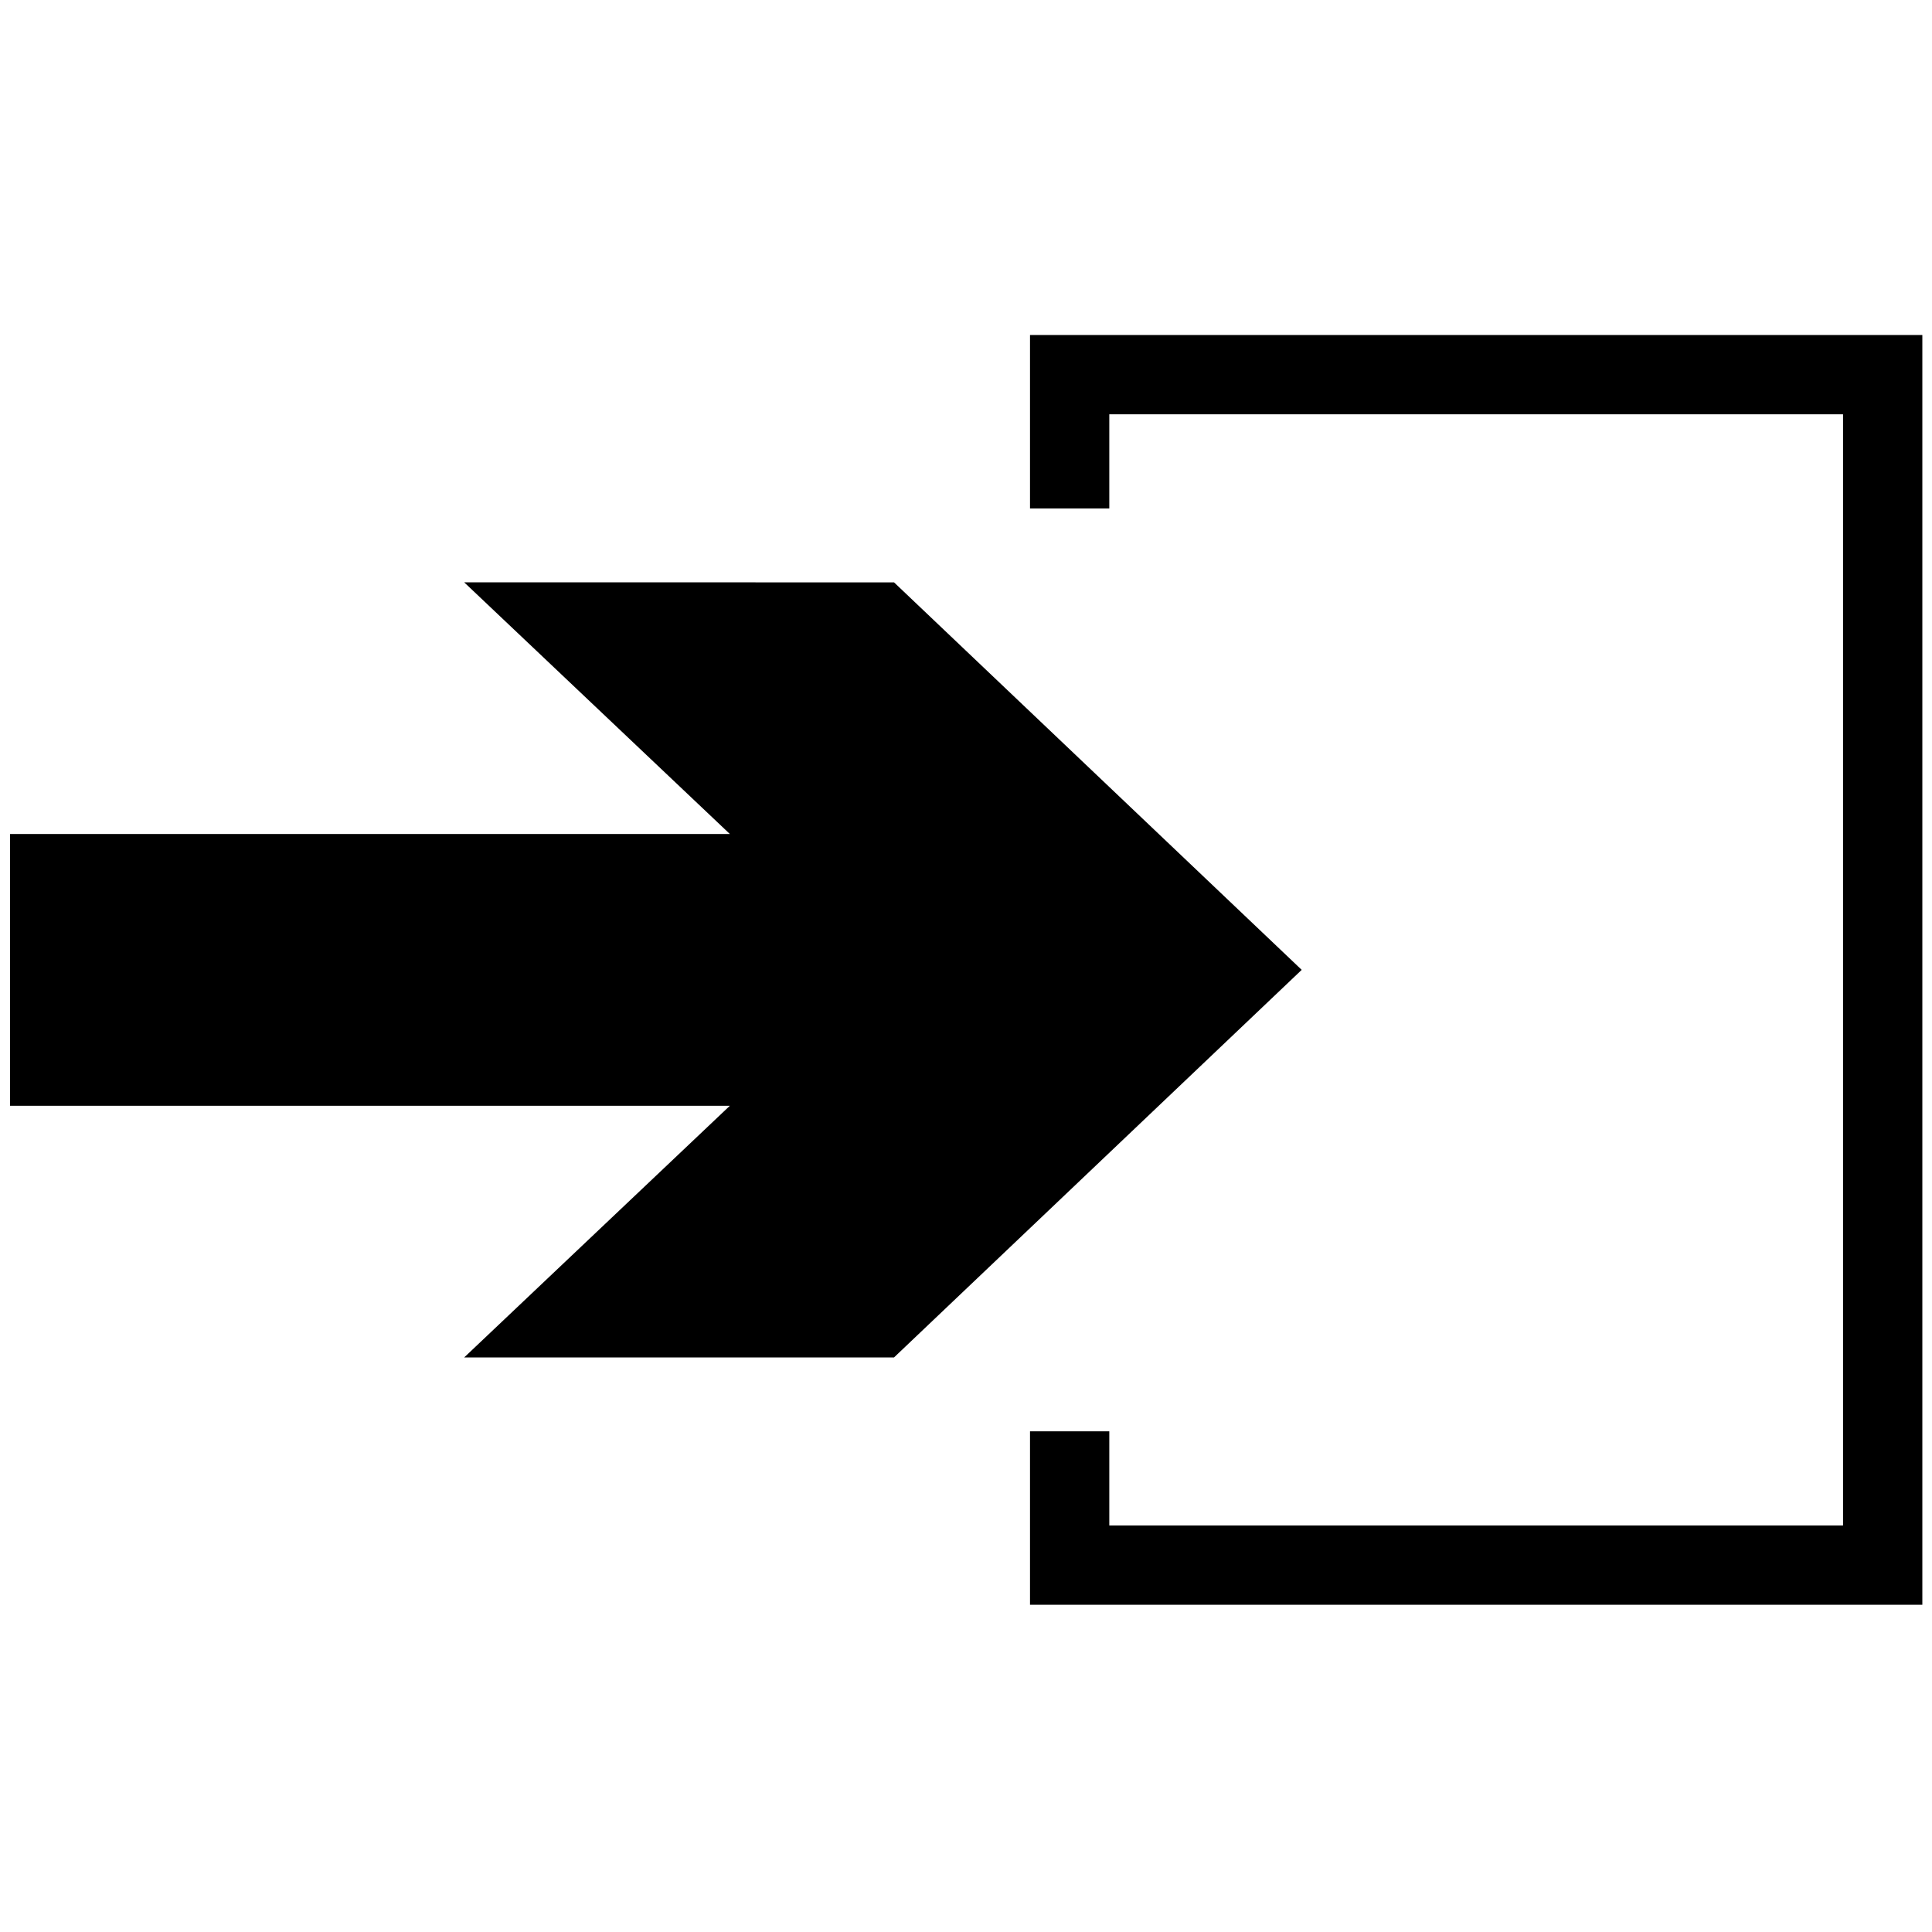 <svg xmlns="http://www.w3.org/2000/svg" xmlns:xlink="http://www.w3.org/1999/xlink" version="1.1" id="Layer_1" x="0px" y="0px" width="100px" height="100px" viewBox="0 0 100 100" enable-background="new 0 0 100 100" xml:space="preserve">
<g>
	<polygon points="67.189,50.2 46.224,70.132 24.349,70.132 38.1,57.105 0.65,57.105 0.65,50.2 0.65,43.295 38.1,43.295    24.349,30.27 46.224,30.271  "/>
	<path d="M46.275,70.26H24.027l13.75-13.026H0.521V43.167h37.256l-13.75-13.025l22.248,0.001l0.037,0.035L67.376,50.2l-0.098,0.093   L46.275,70.26z M24.67,70.003h21.502L67.004,50.2L46.172,30.399l-21.501-0.001l13.751,13.025H0.778v13.553h37.643L24.67,70.003z"/>
</g>
<g>
	<polygon points="99.5,83.062 53.313,83.062 53.313,74.085 57.417,74.085 57.417,78.958 95.396,78.958 95.396,21.444 57.417,21.444    57.417,26.317 53.313,26.317 53.313,17.34 99.5,17.34  "/>
</g>
</svg>